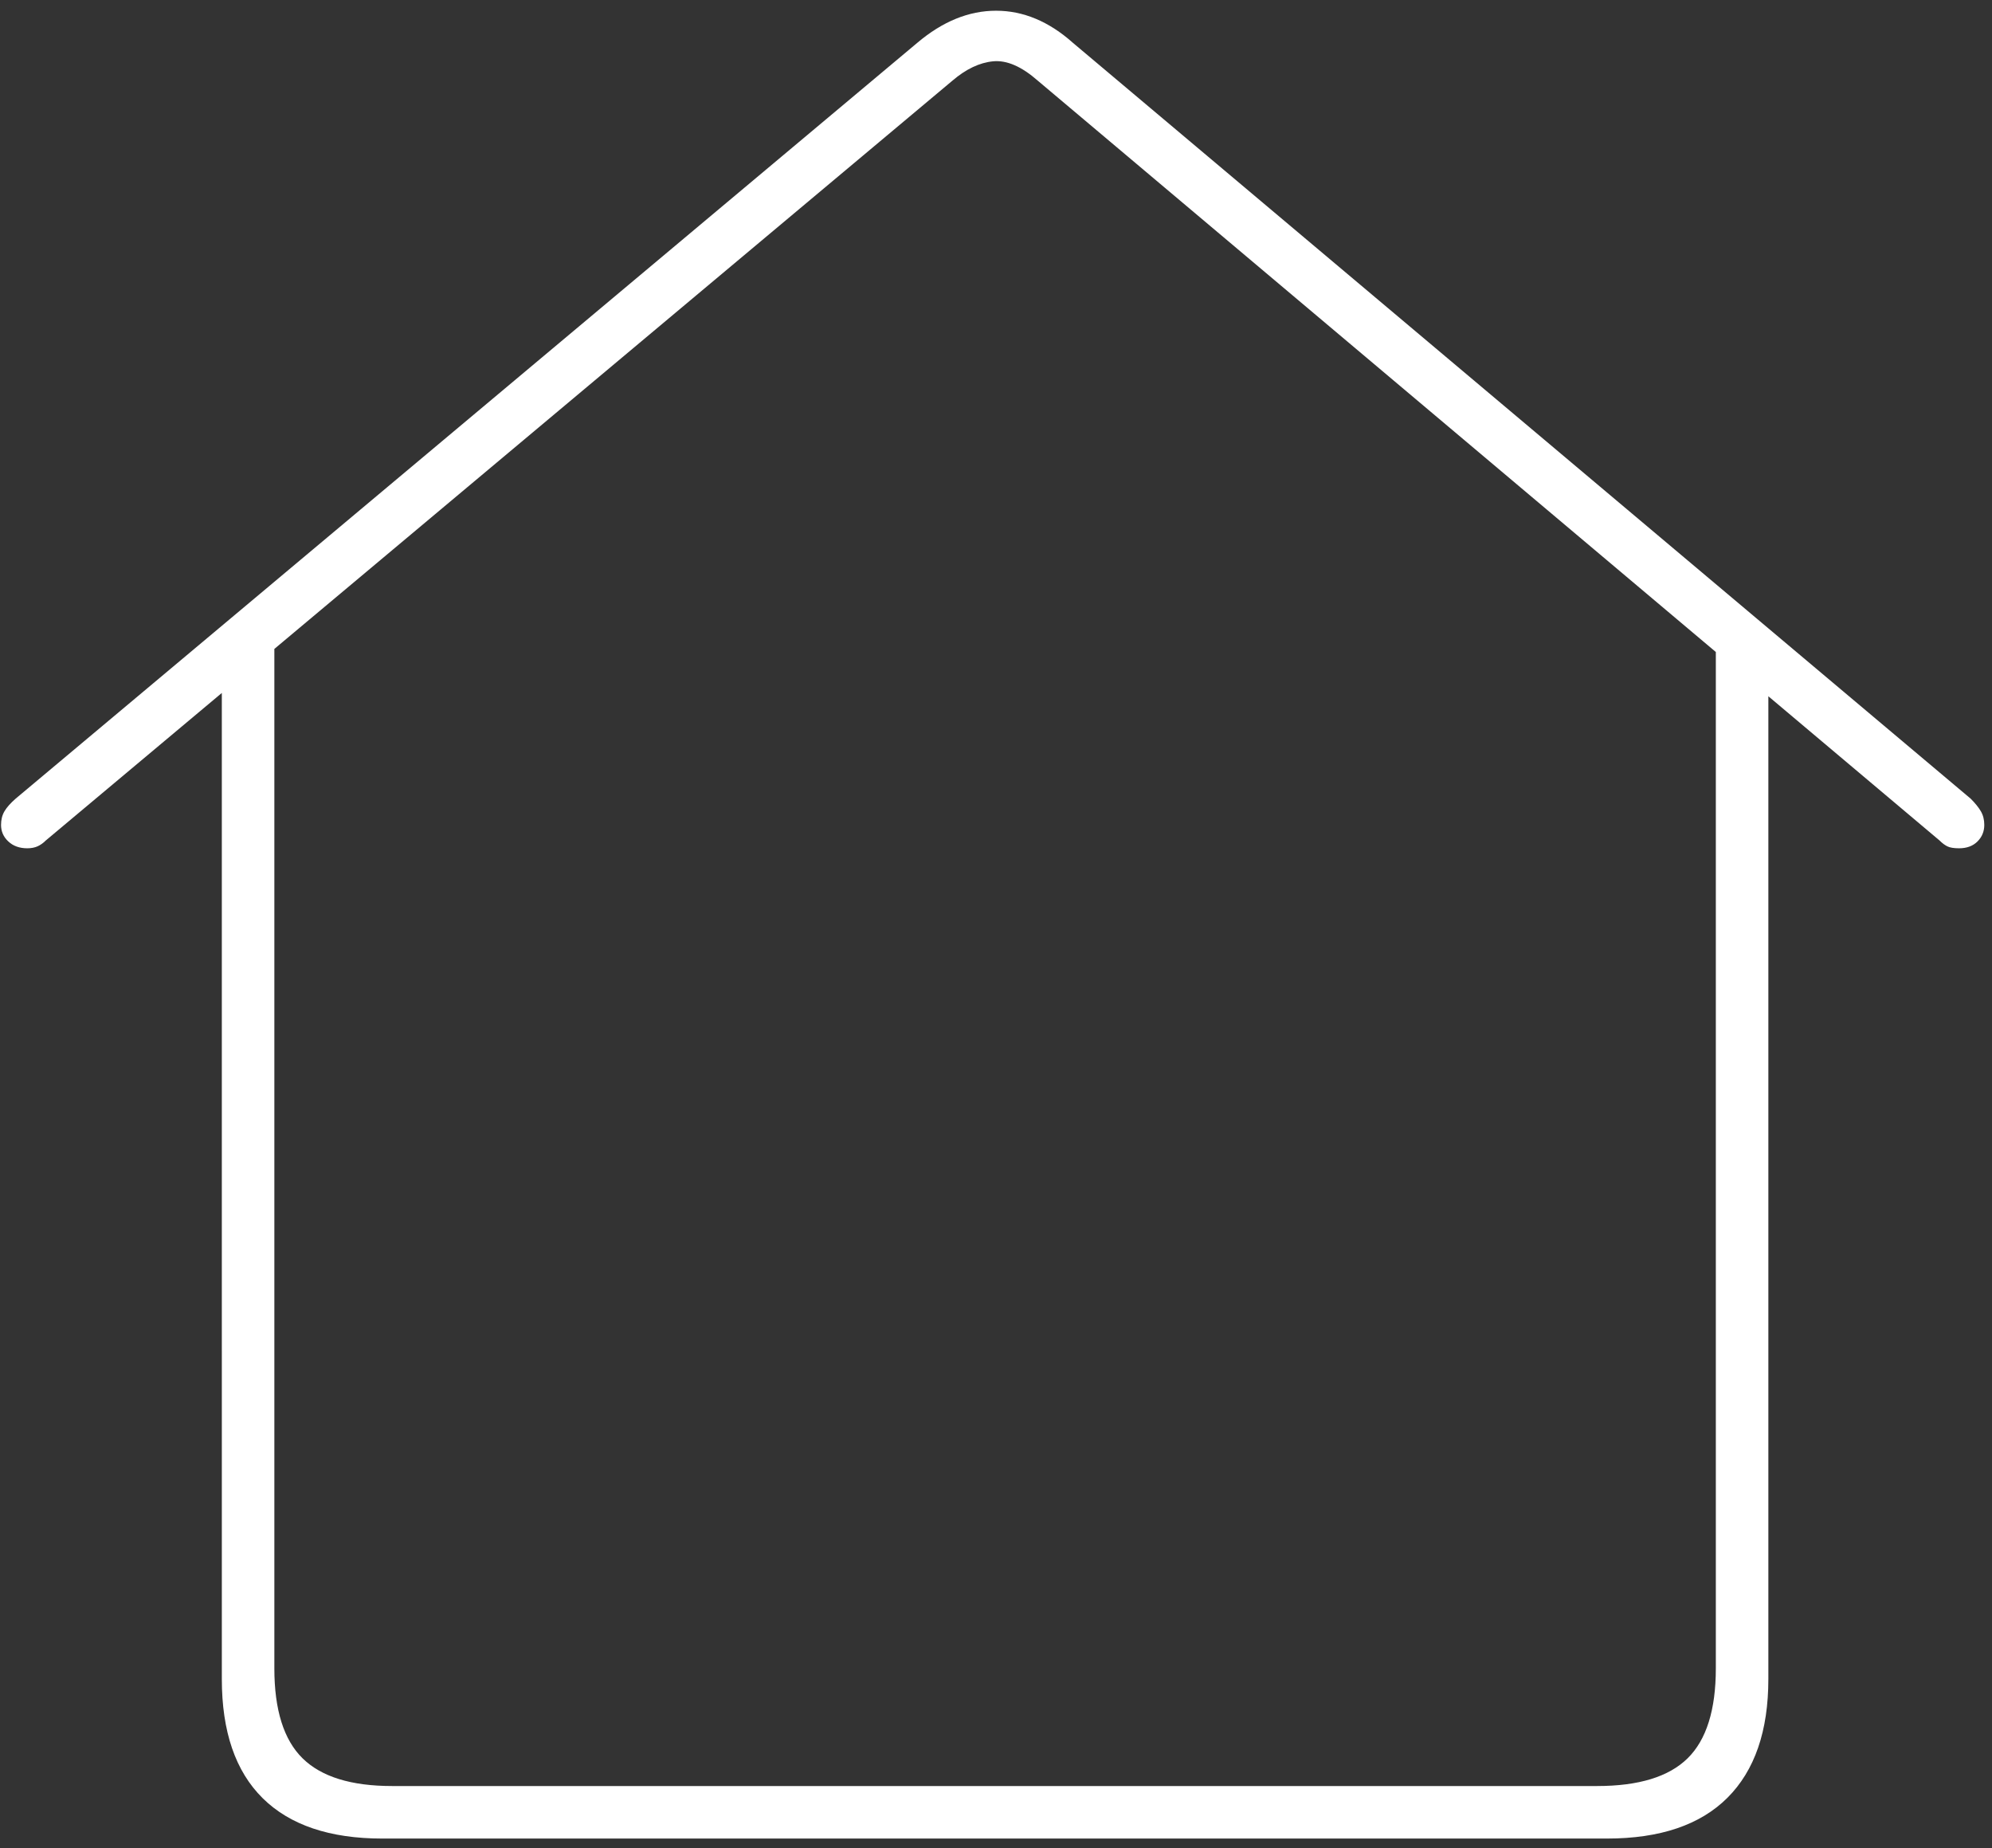 <svg xmlns="http://www.w3.org/2000/svg" xmlns:xlink="http://www.w3.org/1999/xlink" width="180" height="167" version="1.1" viewBox="0 0 180 167"><rect x="0" y="0" width="180" height="167" fill="#333333" stroke="none"/><title>Home Copy</title><g id="Briefansicht" fill="none" fill-rule="evenodd" stroke="none" stroke-width="1"><g id="Brief_004_Dokument-Diplo.-Navigation-unten-Copy-3" fill="#FFF" fill-rule="nonzero" transform="translate(-626, -548)"><path id="Home-Copy" d="M771.201,714.115 C776.006,714.115 779.639,712.885 782.1,710.424 C784.561,707.963 785.791,704.389 785.791,699.701 L785.791,610.908 L801.26,623.939 C801.494,624.174 801.729,624.35 801.963,624.467 C802.197,624.584 802.549,624.643 803.018,624.643 C803.721,624.643 804.277,624.438 804.688,624.027 C805.098,623.617 805.303,623.119 805.303,622.533 C805.303,622.064 805.2,621.654 804.995,621.303 C804.79,620.951 804.482,620.57 804.072,620.16 L785.791,604.772 L722.949,551.869 C720.781,549.936 718.467,548.969 716.006,548.969 C713.545,548.969 711.172,549.936 708.887,551.869 L627.412,620.16 C626.943,620.57 626.606,620.951 626.401,621.303 C626.196,621.654 626.094,622.064 626.094,622.533 C626.094,623.119 626.313,623.617 626.753,624.027 C627.192,624.438 627.764,624.643 628.467,624.643 C628.818,624.643 629.126,624.584 629.39,624.467 C629.653,624.35 629.902,624.174 630.137,623.939 L646.044,610.609 L646.045,699.701 C646.045,704.447 647.275,708.036 649.736,710.468 C652.197,712.899 655.801,714.115 660.547,714.115 M770.322,709.369 L661.426,709.369 C657.734,709.369 655.039,708.534 653.34,706.864 C651.641,705.194 650.791,702.484 650.791,698.734 L650.791,606.631 L712.051,555.297 C713.281,554.242 714.512,553.656 715.742,553.539 C716.973,553.422 718.32,554.008 719.785,555.297 L781.045,606.909 L781.045,698.734 C781.045,702.484 780.195,705.194 778.496,706.864 C776.797,708.534 774.072,709.369 770.322,709.369 Z"/></g></g></svg>